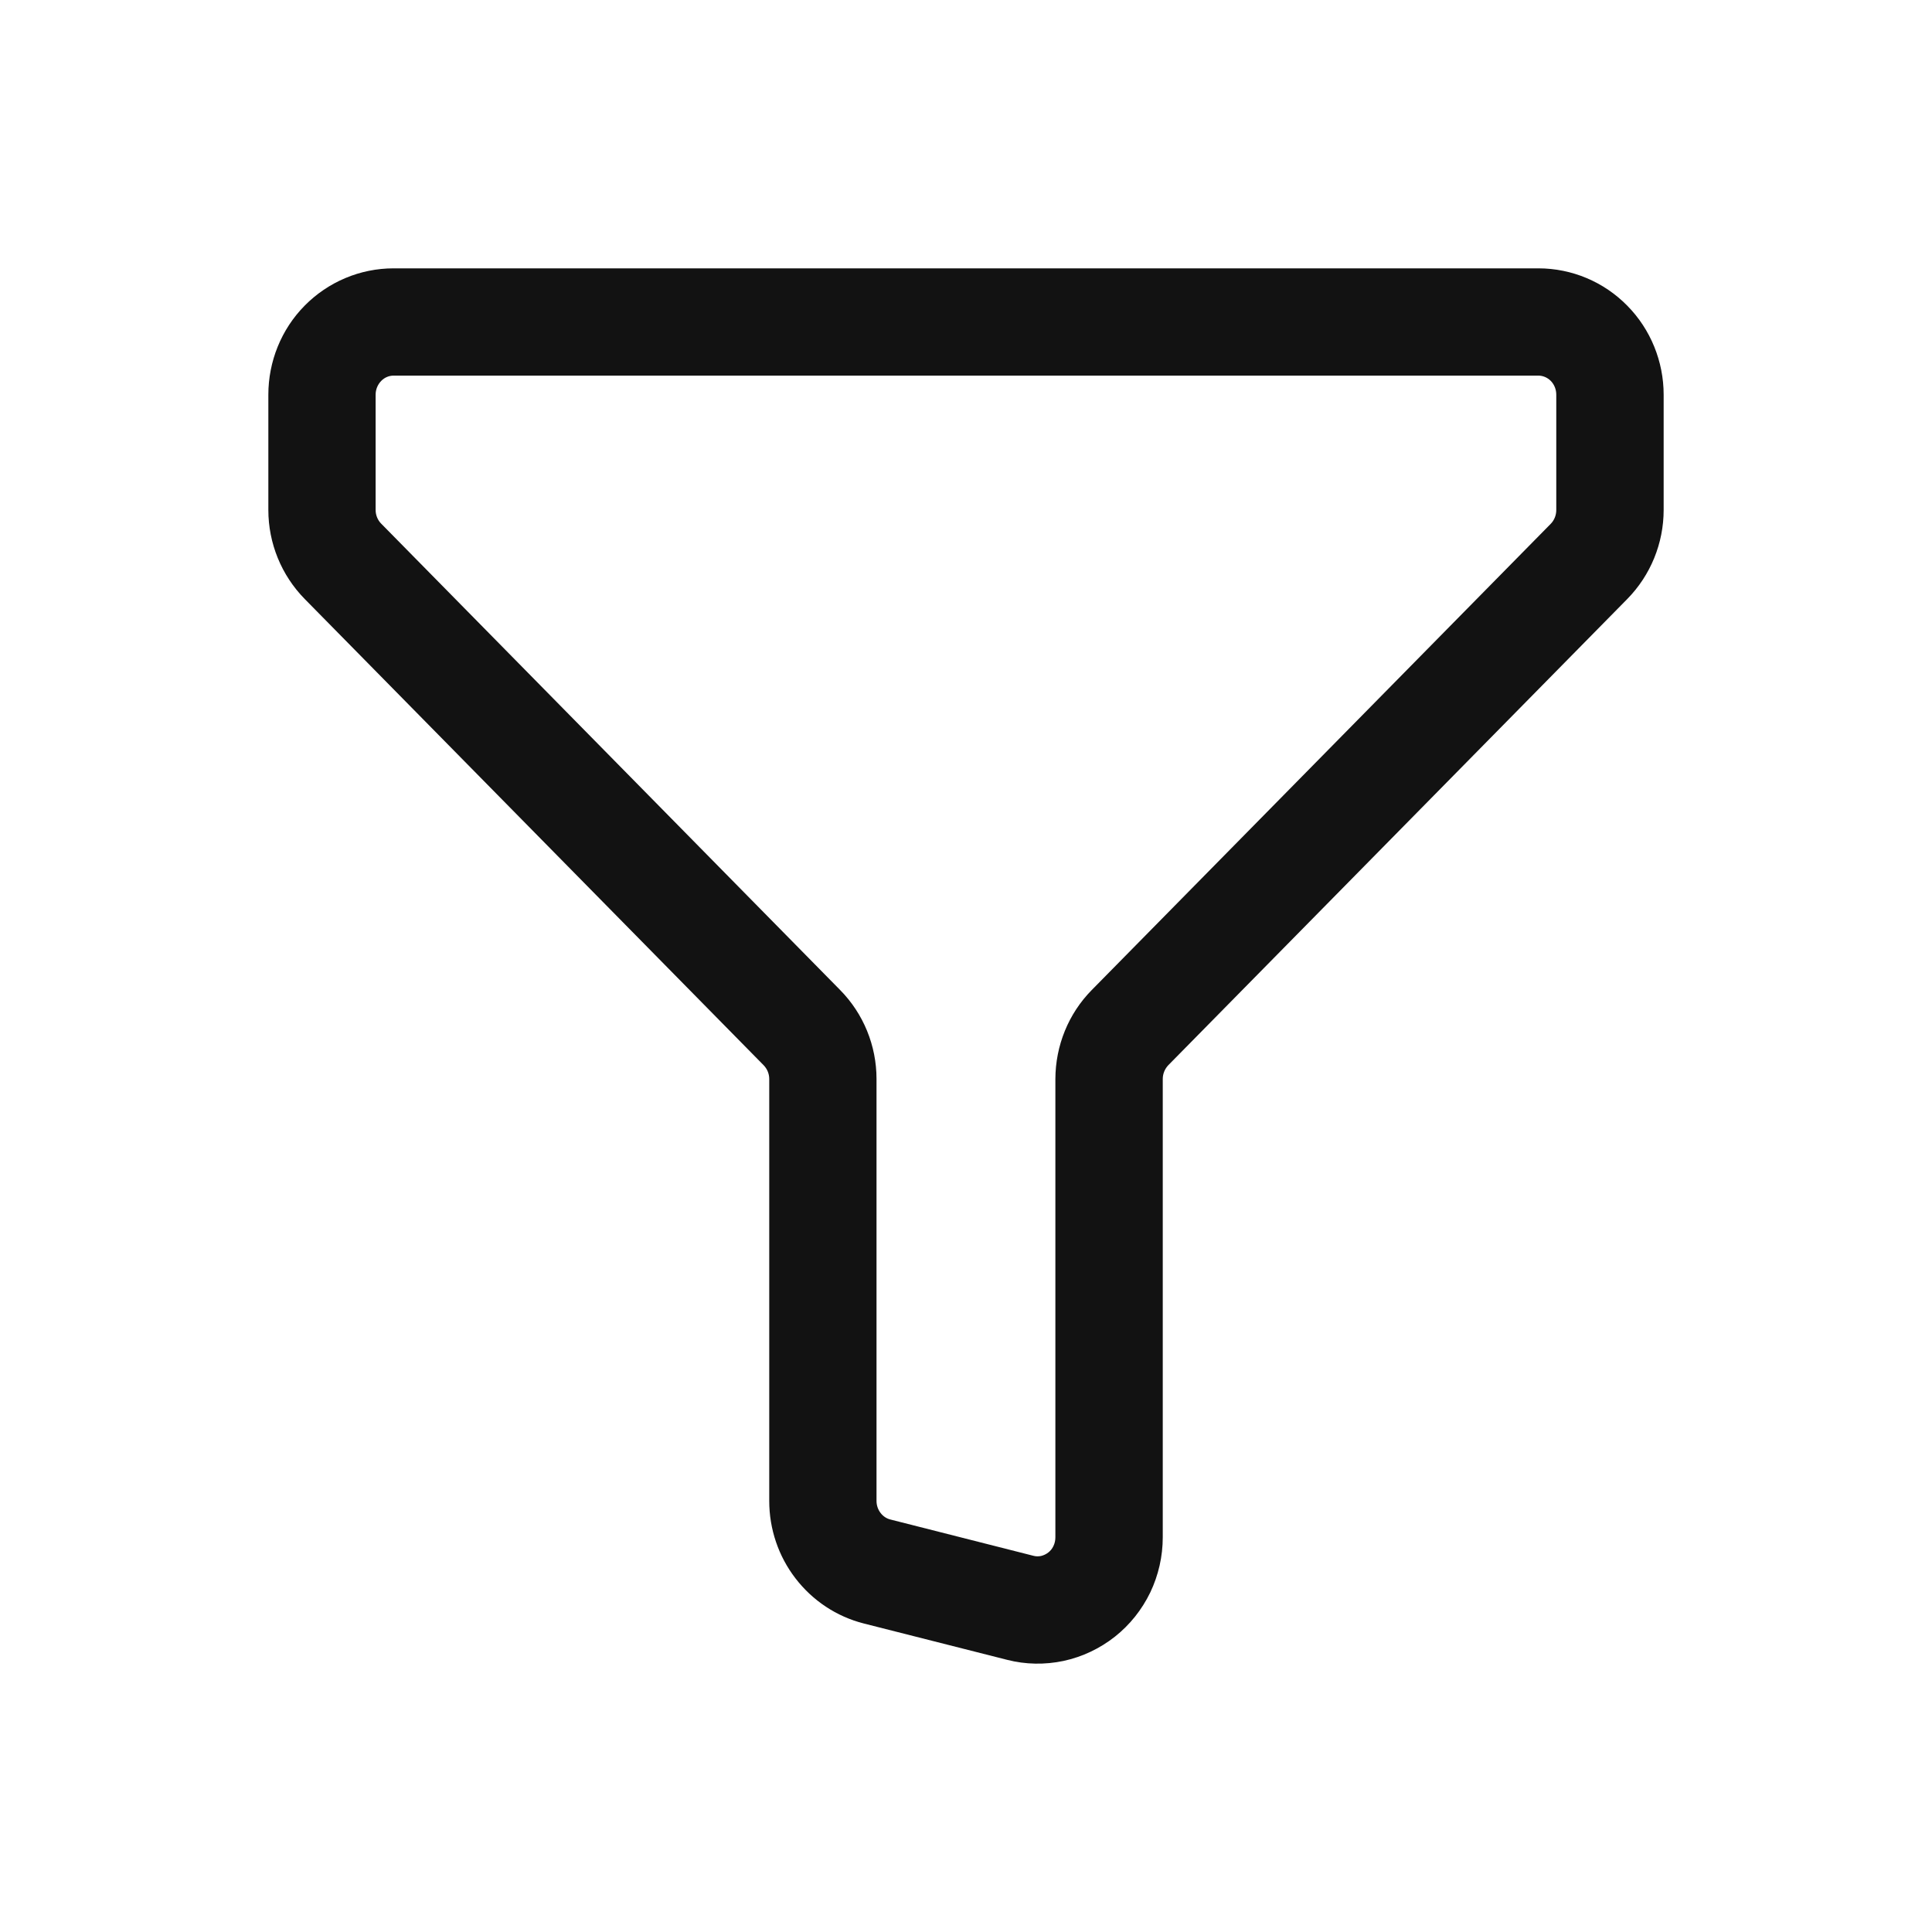 <svg xmlns="http://www.w3.org/2000/svg" width="19" height="19" viewBox="0 0 19 19" fill="none">
    <path fill-rule="evenodd" clip-rule="evenodd" d="M3.87 3.694C3.826 3.694 3.782 3.712 3.749 3.746C3.715 3.781 3.694 3.829 3.694 3.882V5.015C3.694 5.015 3.694 5.015 3.694 5.015C3.694 5.067 3.715 5.116 3.749 5.15L8.262 9.736C8.262 9.736 8.262 9.736 8.262 9.736C8.492 9.969 8.62 10.284 8.62 10.611V14.761C8.62 14.805 8.635 14.847 8.66 14.879C8.685 14.912 8.719 14.934 8.755 14.943L10.162 15.3C10.187 15.307 10.213 15.307 10.238 15.302C10.263 15.296 10.287 15.285 10.309 15.268C10.33 15.252 10.348 15.23 10.36 15.204C10.373 15.177 10.379 15.148 10.379 15.118V10.611C10.38 10.284 10.507 9.969 10.737 9.736C10.737 9.736 10.737 9.736 10.737 9.736L15.251 5.151C15.285 5.116 15.305 5.068 15.305 5.015C15.305 5.015 15.305 5.015 15.305 5.015V3.882C15.305 3.829 15.285 3.781 15.251 3.746C15.217 3.712 15.173 3.694 15.129 3.694H3.87ZM2.996 3.006C3.227 2.772 3.541 2.639 3.87 2.639H15.129C15.459 2.639 15.773 2.772 16.003 3.006C16.233 3.239 16.361 3.555 16.361 3.882V5.015C16.361 5.342 16.233 5.657 16.003 5.891C16.003 5.891 16.003 5.891 16.003 5.891L11.489 10.476C11.456 10.511 11.435 10.559 11.435 10.611C11.435 10.611 11.435 10.611 11.435 10.611V15.118C11.435 15.306 11.393 15.491 11.312 15.661C11.23 15.83 11.112 15.979 10.964 16.096C10.817 16.212 10.645 16.294 10.46 16.334C10.276 16.373 10.085 16.37 9.903 16.323C9.902 16.323 9.903 16.323 9.903 16.323L8.495 15.966C8.227 15.898 7.991 15.741 7.823 15.522C7.655 15.304 7.565 15.036 7.565 14.761V10.611C7.565 10.611 7.565 10.611 7.565 10.611C7.565 10.559 7.544 10.511 7.51 10.476L2.997 5.891C2.997 5.891 2.997 5.891 2.997 5.891C2.767 5.657 2.639 5.342 2.639 5.015V3.882C2.639 3.555 2.766 3.239 2.996 3.006Z" fill="#121212"/>
</svg>
